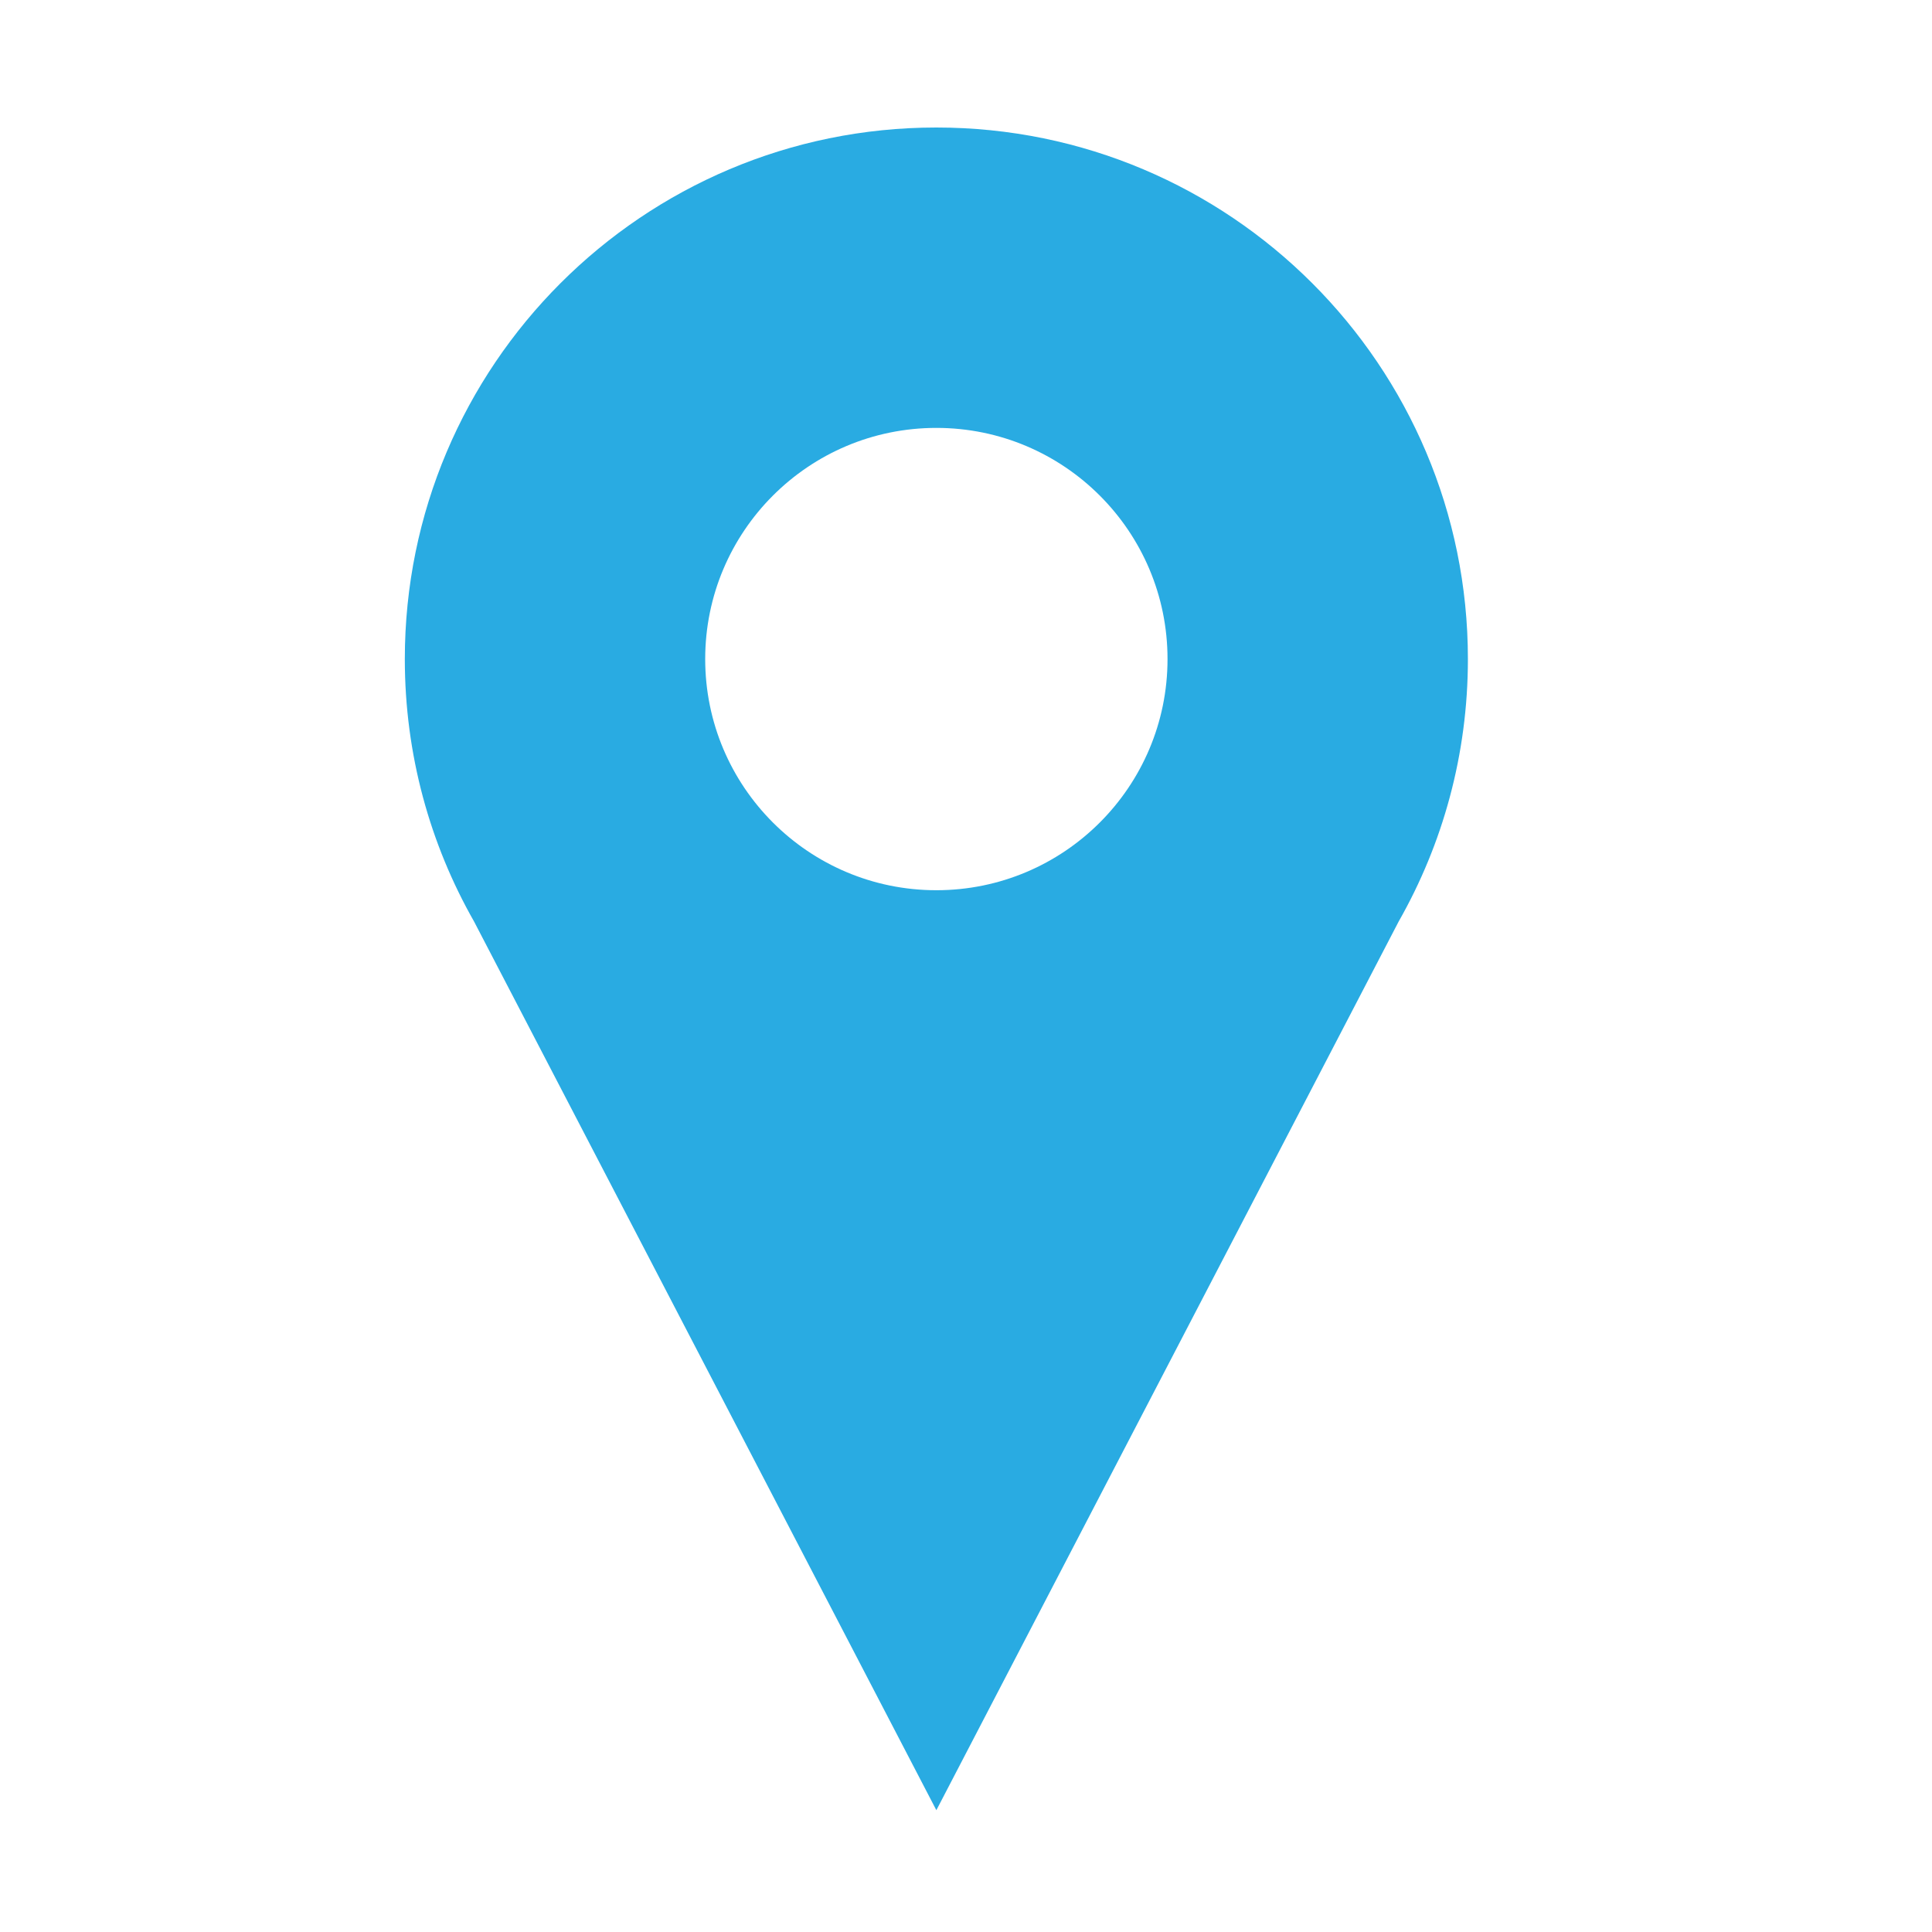 <?xml version="1.0" encoding="utf-8"?>
<!-- Generator: Adobe Illustrator 23.0.1, SVG Export Plug-In . SVG Version: 6.00 Build 0)  -->
<svg version="1.1" id="Layer_1" xmlns="http://www.w3.org/2000/svg" xmlns:xlink="http://www.w3.org/1999/xlink" x="0px" y="0px"
	 viewBox="0 0 2000 2000" style="enable-background:new 0 0 2000 2000;" xml:space="preserve">
<style type="text/css">
	.st0{fill:#29ABE2;}
</style>
<g>
	<path class="st0" d="M4999.52,3562.49c-5.71-163.39-71.38-316.27-186.51-433.25c-1.24-1.26-2.46-2.55-3.71-3.8
		c-9.84-9.84-19.96-19.28-30.3-28.41c-55.81-49.24-118.71-87.99-186.3-115.26c-35.74-14.42-72.79-25.62-110.79-33.47
		c-35.81-7.39-72.46-11.79-109.66-13.09c-7.74-0.27-15.5-0.45-23.28-0.45c-7.79,0-15.54,0.18-23.28,0.45
		c-31.56,1.1-62.73,4.43-93.32,9.93c-43.44,7.81-85.72,19.99-126.31,36.3c-67.9,27.28-131.09,66.15-187.12,115.58
		c-10.34,9.12-20.47,18.57-30.3,28.41c-1.26,1.26-2.47,2.54-3.71,3.8c-115.14,116.98-180.81,269.86-186.51,433.25
		c-0.27,7.74-0.45,15.5-0.45,23.28c0,7.79,0.18,15.54,0.45,23.28c5.77,165.16,72.77,319.6,190.22,437.05
		c6.86,6.86,13.87,13.52,20.98,20.04c11.67,10.69,23.66,20.91,35.95,30.65c49.15,38.96,103.14,70.26,160.49,93.3
		c40.6,16.31,82.87,28.49,126.31,36.3c30.59,5.5,61.76,8.83,93.32,9.93c7.74,0.27,15.5,0.45,23.28,0.45
		c7.78,0,15.54-0.18,23.28-0.45c37.2-1.3,73.85-5.7,109.66-13.09c38-7.84,75.05-19.05,110.79-33.47
		c57.05-23.01,110.76-54.2,159.68-92.97c12.29-9.74,24.29-19.96,35.95-30.65c7.11-6.52,14.12-13.18,20.98-20.04
		c117.46-117.46,184.46-271.9,190.22-437.05c0.27-7.74,0.45-15.5,0.45-23.28C4999.97,3577.98,4999.79,3570.23,4999.52,3562.49z
		 M4952.92,3562.49h-186.6c-4.04-115.57-38.06-225.88-98.38-321.96c39.36-22.19,76.55-48.65,111.05-79.08
		C4881.68,3265.5,4946.98,3406.51,4952.92,3562.49z M4372.24,3038.52c89.8,42.25,167.58,105.95,226.69,184.48
		c-69.55,31.72-146.13,50.6-226.69,53.66V3038.52z M4325.67,3276.66c-71.08-2.71-139.05-17.73-201.84-43.02
		c52.91-73.57,121.92-134.83,201.84-178.55V3276.66z M4325.67,3323.26v239.22h-314.8c4.01-105.41,35.11-204,86.58-288.96
		C4169.08,3303.52,4246.13,3320.48,4325.67,3323.26z M4325.67,3609.05v286.91c-70.4,2.46-138.83,16.05-203.3,39.93
		c-66.27-92.94-106.88-205.36-111.5-326.84H4325.67z M4325.67,3942.56v173.88c-66.13-36.18-124.78-84.38-173.04-141.62
		C4207.23,3956.02,4265.33,3944.86,4325.67,3942.56z M4372.24,3942.56c69.58,2.65,136.19,17.07,197.86,41.4
		c-54.7,62.34-121.99,113.35-197.86,149.05V3942.56z M4372.24,3895.96v-286.91h347.48c-4.79,125.87-48.23,242.01-118.8,336.84
		C4529.15,3915.78,4451.95,3898.75,4372.24,3895.96z M4372.24,3562.49v-239.22c89.1-3.11,175.09-24.02,253.83-61.1
		c55.67,87.48,89.45,190.18,93.65,300.32H4372.24z M4744.69,3129.24c-31.71,27.52-66.32,51.77-103.28,72.29
		c-19.64-26.74-41.42-52.19-65.32-76.1c-45.57-45.57-96.71-83.53-151.88-113.29c18.84-6.28,38.08-11.64,57.68-16.06
		C4580.81,3018.37,4670.62,3064.95,4744.69,3129.24z M4232.36,2992.65c25.27,4.96,49.98,11.48,74.02,19.5
		c-55.17,29.76-106.31,67.72-151.88,113.29c-27.6,27.6-52.38,57.25-74.27,88.59c-45.94-22.9-88.6-51.45-127-84.78
		C4031.35,3061.42,4127,3013.32,4232.36,2992.65z M3918.93,3161.45c41.61,36.72,87.16,67.62,135.67,92.26
		c-55.3,92.92-86.47,198.46-90.32,308.78H3745C3750.94,3406.51,3816.23,3265.5,3918.93,3161.45z M3745,3609.05h219.28
		c4.37,125.01,43.84,243.87,113.71,345.2c-46.94,21.51-91.37,48.7-132.43,81.24C3827.61,3929.59,3751.44,3778.11,3745,3609.05z
		 M3982.54,4066.14c38.1-29.13,79.74-53.83,124.17-73.35c14.86,18.48,30.78,36.3,47.79,53.31c45.57,45.57,96.71,83.53,151.88,113.29
		c-24.04,8.01-48.75,14.54-74.02,19.5C4139.82,4160.73,4054.79,4121.39,3982.54,4066.14z M4481.9,4175.45
		c-19.6-4.42-38.85-9.79-57.68-16.06c55.17-29.76,106.31-67.72,151.88-113.29c13.61-13.61,26.51-27.75,38.75-42.31
		c35.62,17.52,69.27,38.45,100.54,62.35C4647.39,4118.13,4568.11,4156.03,4481.9,4175.45z M4752.36,4035.49
		c-33.89-26.86-70.06-50.08-108.06-69.47c75.05-103.85,117.48-227.09,122.02-356.98h186.6
		C4946.48,3778.11,4870.3,3929.59,4752.36,4035.49z"/>
</g>
<g>
	<path class="st0" d="M4954.17,1535.97c-124.34-101.77-163.47-122.15-163.47-122.15s-109.99-62.6-174.22,43.65
		c-48.19,79.72-109.2,91.84-136.67,92.93v0c0,0-12.21,0.31-30.84-5.88c-3.24-1.17-6.9-2.53-10.95-4.11c-0.01,0-0.02-0.01-0.03-0.01
		c-17.86-6.98-43.12-18.13-71.48-34.43l0.62-0.74c-4.75-2.08-9.76-4.65-15.1-7.89c-0.04-0.02-0.08-0.04-0.11-0.07
		c-11.99-7.26-23.66-15.17-34.99-23.54c-0.02-0.01-0.04-0.03-0.06-0.04c-1.75-1.29-3.49-2.59-5.21-3.9
		c-9.32-7.07-18.4-14.45-27.22-22.05c-22.6-19.47-43.49-40.38-62.37-61.21c-0.85-0.94-1.69-1.87-2.53-2.81
		c-11.45-12.76-22.14-25.46-32-37.76c-41.3-51.53-68.01-96-74.89-107.81l-0.15,0.06c-0.54-1.03-1.05-2.05-1.58-3.07
		c-0.01-0.02-0.03-0.05-0.03-0.05l0,0c-15.66-30.5-25.94-57.54-32.16-76.4c0-0.01-0.01-0.02-0.01-0.03
		c-1.36-4.13-2.53-7.86-3.52-11.16c-5.18-18.94-4.21-31.11-4.21-31.11h0c2.56-27.37,17.94-87.65,100.13-131.48
		c109.54-58.42,52.95-171.62,52.95-171.62s-18.26-40.17-113.2-169.79c-71.5-97.62-136.77-72.03-164.65-53.43
		c-0.01,0-0.01,0-0.02,0.01c-5.9,3.57-16.75,12.64-22.74,17.78c-1.26,1.05-2.66,2.25-4.18,3.62c-0.02,0.02-0.08,0.07-0.08,0.07l0,0
		c-24.13,21.65-79.72,83.72-142.44,236.44c-65.64,159.81,40.46,369.81,89.95,453.93l0,0c0,0,22.4,38.52,54.71,86.62
		c0.03,0.04,111.12,183.76,297.81,310.87c36.97,27.07,64.35,45.03,64.35,45.03v0c81.34,53.94,285.33,171.17,448.44,114.21
		c155.87-54.43,220.84-106.6,243.75-129.53l0,0c0,0,0.06-0.06,0.08-0.08c1.44-1.44,2.72-2.77,3.84-3.98
		c5.45-5.71,15.09-16.06,18.97-21.75c0-0.01,0.01-0.01,0.01-0.02C5018.74,1676.41,5047.81,1612.61,4954.17,1535.97z"/>
	<path class="st0" d="M4110.92,1235.13c-0.01-0.02-0.02-0.04-0.03-0.06l0,0C4110.89,1235.07,4110.91,1235.11,4110.92,1235.13z"/>
	<path class="st0" d="M4352.02,1497.34c-11.42-7.04-23.2-14.88-35.1-23.61c11.33,8.37,23,16.28,34.99,23.54
		C4351.95,1497.29,4351.99,1497.31,4352.02,1497.34z"/>
	<path class="st0" d="M4316.87,1473.69c-1.75-1.29-3.49-2.59-5.21-3.9"/>
</g>
<g>
	<path class="st0" d="M969.32,132c-303.9,0-550.25,246.36-550.25,550.25c0,98.81,26.06,191.52,71.66,271.67l478.59,919.99
		l478.59-919.99c45.6-80.15,71.66-172.86,71.66-271.67C1519.57,378.36,1273.22,132,969.32,132z M969.32,442.96
		c132.16,0,239.3,107.14,239.3,239.3s-107.14,239.3-239.3,239.3s-239.3-107.14-239.3-239.3S837.16,442.96,969.32,442.96z"/>
</g>
</svg>
